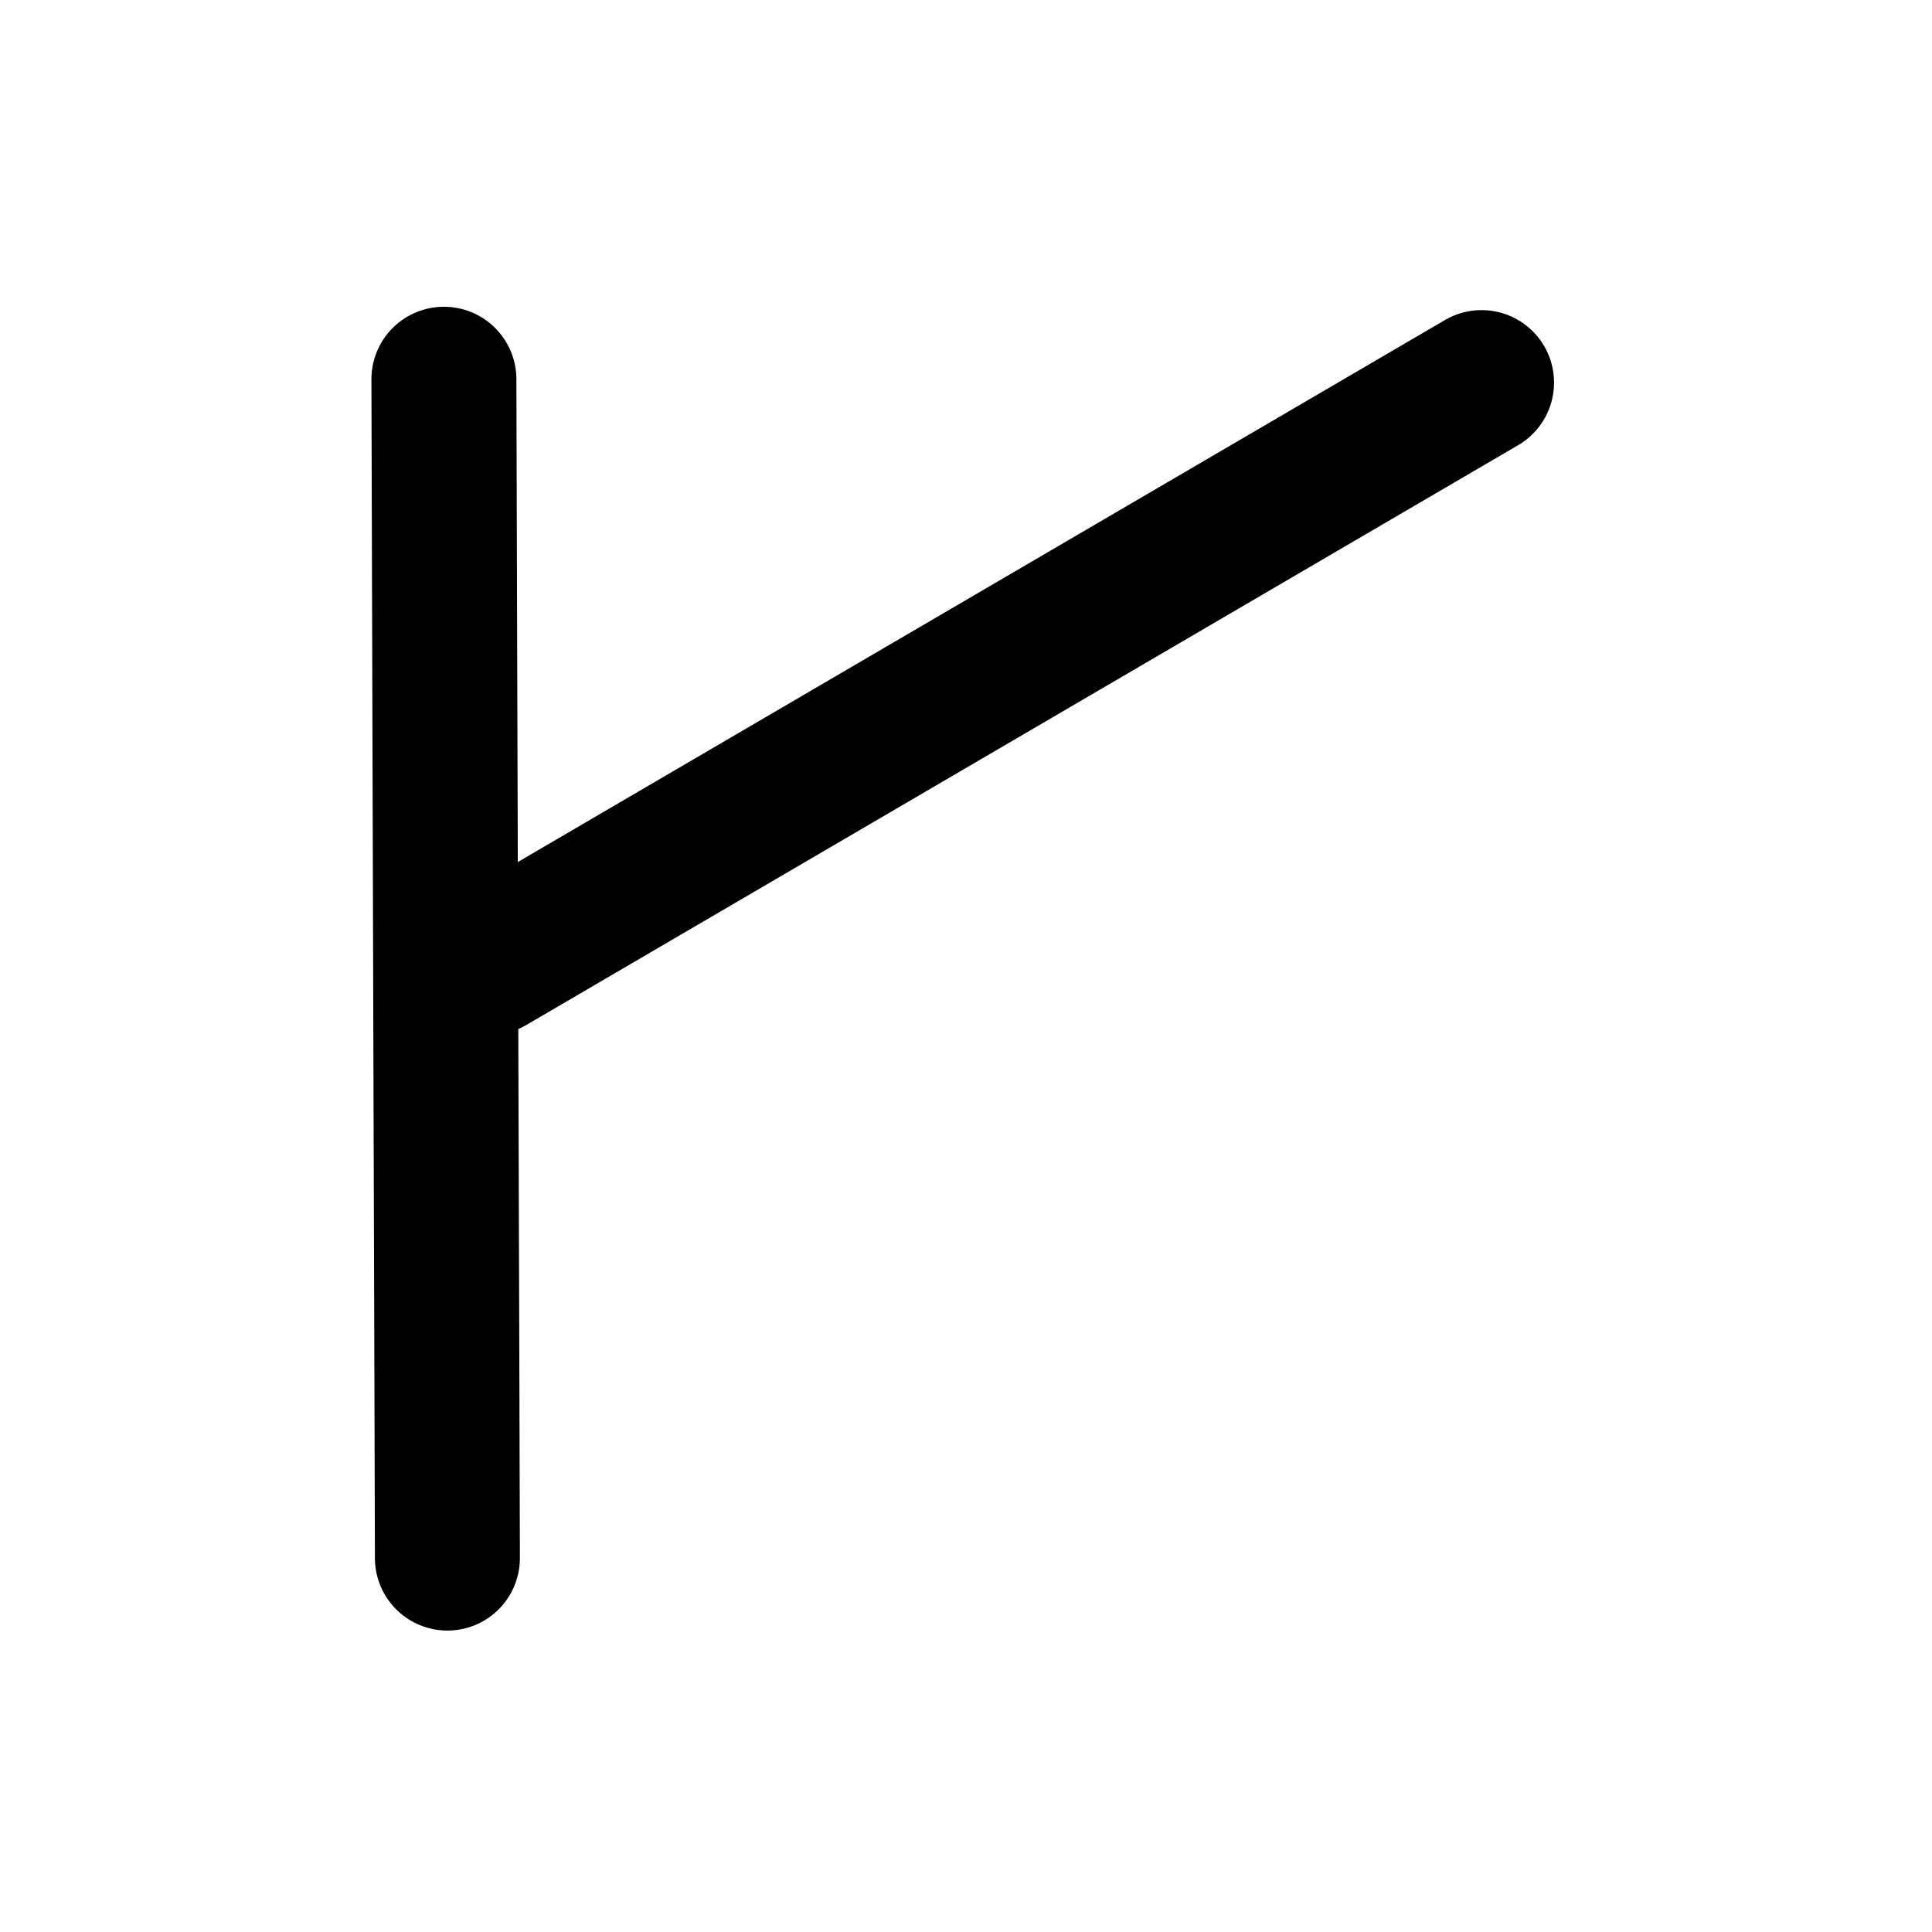 <?xml version="1.0" encoding="UTF-8" standalone="no"?>
<!-- Created with Inkscape (http://www.inkscape.org/) -->

<svg
   width="48"
   height="48"
   viewBox="0 0 12.7 12.7"
   version="1.1"
   id="svg1"
   xmlns="http://www.w3.org/2000/svg"
   xmlns:svg="http://www.w3.org/2000/svg">
  <defs
     id="defs1" />
  <g
     id="layer2">
    <path
       style="fill:none;stroke:#000000;stroke-width:0.953;stroke-linecap:round;stroke-linejoin:miter;stroke-dasharray:none;stroke-opacity:1"
       d="m 2.918,2.493 0.014,4.777 0.005,1.569 0.004,1.403"
       id="path1" />
    <path
       style="fill:none;stroke:#000000;stroke-width:0.953;stroke-linecap:round;stroke-linejoin:miter;stroke-dasharray:none;stroke-opacity:1"
       d="M 3.22,6.326 9.739,2.515"
       id="path2" />
  </g>
</svg>
